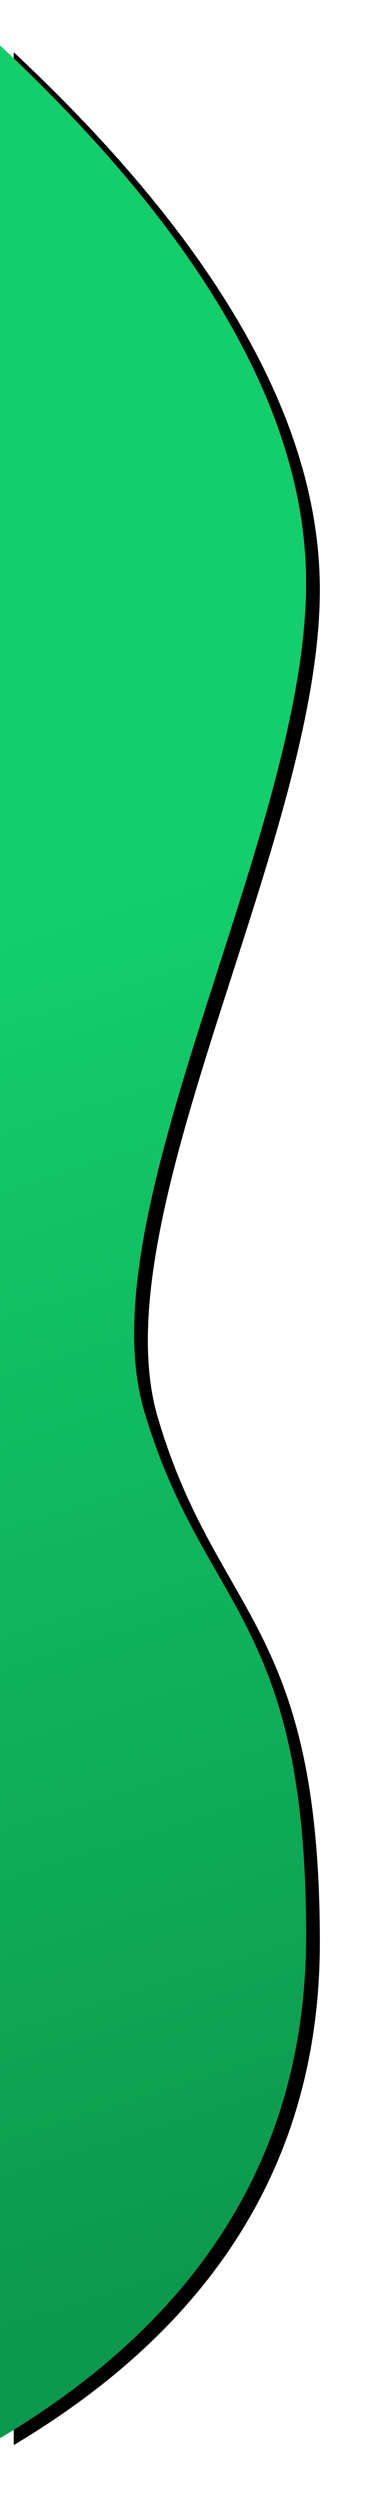 <?xml version="1.0" encoding="UTF-8"?>
<svg width="279px" height="1820px" viewBox="0 0 279 1820" version="1.1" xmlns="http://www.w3.org/2000/svg" xmlns:xlink="http://www.w3.org/1999/xlink">
    <!-- Generator: Sketch 63.1 (92452) - https://sketch.com -->
    <title>up</title>
    <desc>Created with Sketch.</desc>
    <defs>
        <linearGradient x1="51.725%" y1="91.841%" x2="49.57%" y2="35.941%" id="linearGradient-1">
            <stop stop-color="#0C994E" offset="0%"></stop>
            <stop stop-color="#13CE6B" offset="100%"></stop>
        </linearGradient>
        <path d="M0,3416 C148.667,3327.333 223,3205.333 223,3050 C223,2817 147.984,2813.578 105,2668.1 C62.016,2522.622 223,2247.84 223,2065.4 C223,1943.773 148.667,1813.307 0,1674 L0,3416 Z" id="path-2"></path>
        <filter x="-28.7%" y="-4.0%" width="166.4%" height="108.5%" filterUnits="objectBoundingBox" id="filter-3">
            <feOffset dx="10" dy="5" in="SourceAlpha" result="shadowOffsetOuter1"></feOffset>
            <feGaussianBlur stdDeviation="23" in="shadowOffsetOuter1" result="shadowBlurOuter1"></feGaussianBlur>
            <feColorMatrix values="0 0 0 0 0   0 0 0 0 0   0 0 0 0 0  0 0 0 0.1 0" type="matrix" in="shadowBlurOuter1"></feColorMatrix>
        </filter>
    </defs>
    <g id="1920" stroke="none" stroke-width="1" fill="none" fill-rule="evenodd">
        <g id="About-us-1920" transform="translate(0, -1641)">
            <g id="up">
                <use fill="black" fill-opacity="1" filter="url(#filter-3)" xlink:href="#path-2"></use>
                <use fill="url(#linearGradient-1)" fill-rule="evenodd" xlink:href="#path-2"></use>
            </g>
        </g>
    </g>
</svg>